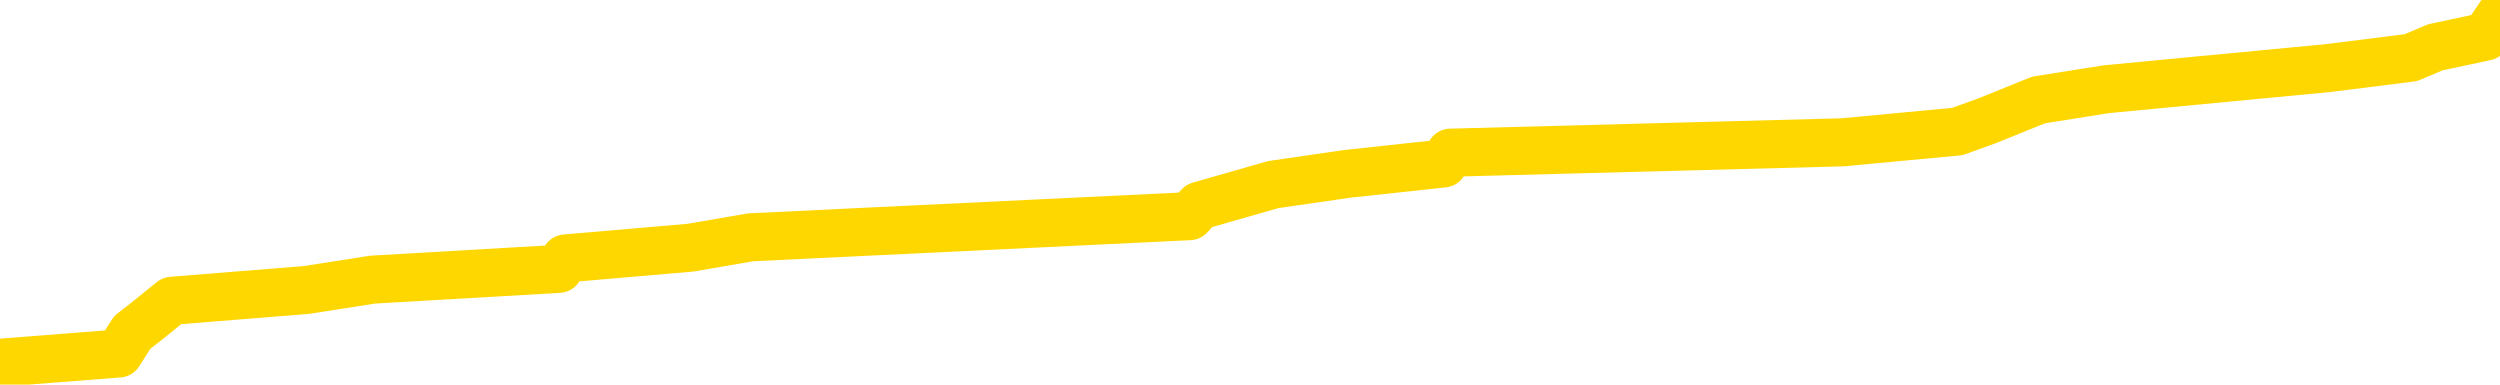 <svg xmlns="http://www.w3.org/2000/svg" version="1.1" viewBox="0 0 6500 1000">
	<path fill="none" stroke="gold" stroke-width="125" stroke-linecap="round" stroke-linejoin="round" d="M0 27835  L-241429 27835 L-241245 27807 L-240755 27752 L-240461 27725 L-240150 27670 L-239915 27642 L-239862 27588 L-239803 27533 L-239649 27505 L-239609 27450 L-239476 27423 L-239184 27395 L-238643 27395 L-238033 27368 L-237985 27368 L-237345 27340 L-237311 27340 L-236786 27340 L-236653 27313 L-236263 27258 L-235935 27203 L-235818 27148 L-235607 27093 L-234890 27093 L-234320 27066 L-234212 27066 L-234038 27038 L-233817 26983 L-233415 26956 L-233389 26901 L-232461 26846 L-232374 26791 L-232292 26736 L-232222 26681 L-231924 26654 L-231772 26599 L-229882 26626 L-229781 26626 L-229519 26626 L-229225 26654 L-229084 26599 L-228835 26599 L-228800 26571 L-228641 26544 L-228178 26489 L-227925 26461 L-227712 26407 L-227461 26379 L-227112 26352 L-226185 26297 L-226091 26242 L-225680 26214 L-224510 26159 L-223320 26132 L-223228 26077 L-223201 26022 L-222935 25967 L-222636 25912 L-222507 25857 L-222470 25802 L-221655 25802 L-221271 25830 L-220211 25857 L-220149 25857 L-219884 26407 L-219413 26928 L-219220 27450 L-218957 27972 L-218620 27945 L-218484 27917 L-218029 27890 L-217286 27862 L-217268 27835 L-217103 27780 L-217035 27780 L-216518 27752 L-215490 27752 L-215294 27725 L-214805 27697 L-214443 27670 L-214034 27670 L-213649 27697 L-211945 27697 L-211847 27697 L-211776 27697 L-211714 27697 L-211530 27670 L-211193 27670 L-210553 27642 L-210476 27615 L-210415 27615 L-210228 27588 L-210148 27588 L-209971 27560 L-209952 27533 L-209722 27533 L-209334 27505 L-208446 27505 L-208406 27478 L-208318 27450 L-208291 27395 L-207283 27368 L-207133 27313 L-207109 27285 L-206976 27258 L-206936 27230 L-205678 27203 L-205620 27203 L-205080 27176 L-205028 27176 L-204981 27176 L-204586 27148 L-204446 27121 L-204246 27093 L-204100 27093 L-203935 27093 L-203658 27121 L-203300 27121 L-202747 27093 L-202102 27066 L-201844 27011 L-201690 26983 L-201289 26956 L-201249 26928 L-201128 26901 L-201066 26928 L-201052 26928 L-200958 26928 L-200665 26901 L-200514 26791 L-200184 26736 L-200106 26681 L-200030 26654 L-199803 26571 L-199737 26516 L-199509 26461 L-199457 26407 L-199292 26379 L-198286 26352 L-198103 26324 L-197552 26297 L-197159 26242 L-196761 26214 L-195911 26159 L-195833 26132 L-195254 26104 L-194813 26104 L-194572 26077 L-194414 26077 L-194014 26022 L-193993 26022 L-193548 25995 L-193143 25967 L-193007 25912 L-192832 25857 L-192695 25802 L-192445 25747 L-191445 25720 L-191363 25692 L-191228 25665 L-191189 25638 L-190299 25610 L-190083 25583 L-189640 25555 L-189523 25528 L-189466 25500 L-188790 25500 L-188689 25473 L-188661 25473 L-187319 25445 L-186913 25418 L-186874 25390 L-185945 25363 L-185847 25335 L-185714 25308 L-185310 25280 L-185284 25253 L-185191 25226 L-184974 25198 L-184563 25143 L-183410 25088 L-183118 25033 L-183089 24978 L-182481 24951 L-182231 24896 L-182211 24868 L-181282 24841 L-181231 24786 L-181108 24759 L-181091 24704 L-180935 24676 L-180760 24621 L-180623 24594 L-180567 24566 L-180459 24539 L-180374 24511 L-180140 24484 L-180065 24457 L-179757 24429 L-179639 24402 L-179469 24374 L-179378 24347 L-179275 24347 L-179252 24319 L-179175 24319 L-179077 24264 L-178710 24237 L-178606 24209 L-178102 24182 L-177650 24154 L-177612 24127 L-177588 24099 L-177547 24072 L-177419 24045 L-177318 24017 L-176876 23990 L-176594 23962 L-176002 23935 L-175871 23907 L-175597 23852 L-175444 23825 L-175291 23797 L-175206 23742 L-175128 23715 L-174942 23687 L-174892 23687 L-174864 23660 L-174785 23633 L-174761 23605 L-174478 23550 L-173874 23495 L-172879 23468 L-172581 23440 L-171847 23413 L-171602 23385 L-171513 23358 L-170935 23330 L-170237 23303 L-169484 23276 L-169166 23248 L-168783 23193 L-168706 23166 L-168072 23138 L-167886 23111 L-167798 23111 L-167669 23111 L-167356 23083 L-167307 23056 L-167165 23028 L-167143 23001 L-166175 22973 L-165630 22946 L-165152 22946 L-165091 22946 L-164767 22946 L-164746 22918 L-164683 22918 L-164473 22891 L-164396 22864 L-164341 22836 L-164319 22809 L-164280 22781 L-164264 22754 L-163507 22726 L-163490 22699 L-162691 22671 L-162538 22644 L-161633 22616 L-161127 22589 L-160898 22534 L-160856 22534 L-160741 22507 L-160565 22479 L-159810 22507 L-159675 22479 L-159511 22452 L-159193 22424 L-159017 22369 L-157995 22314 L-157972 22259 L-157721 22232 L-157508 22177 L-156874 22149 L-156636 22095 L-156603 22040 L-156425 21985 L-156345 21930 L-156255 21902 L-156191 21847 L-155750 21792 L-155727 21765 L-155186 21737 L-154930 21710 L-154435 21683 L-153558 21655 L-153521 21628 L-153469 21600 L-153428 21573 L-153310 21545 L-153034 21518 L-152827 21463 L-152630 21408 L-152606 21353 L-152556 21298 L-152517 21271 L-152439 21243 L-151841 21188 L-151781 21161 L-151678 21133 L-151524 21106 L-150892 21078 L-150211 21051 L-149908 20996 L-149561 20968 L-149364 20941 L-149316 20886 L-148995 20859 L-148368 20831 L-148221 20804 L-148185 20776 L-148127 20749 L-148050 20694 L-147809 20694 L-147721 20666 L-147627 20639 L-147333 20611 L-147198 20584 L-147138 20556 L-147101 20502 L-146829 20502 L-145823 20474 L-145648 20447 L-145597 20447 L-145304 20419 L-145112 20364 L-144779 20337 L-144272 20309 L-143710 20254 L-143695 20199 L-143679 20172 L-143578 20117 L-143463 20062 L-143424 20007 L-143387 19980 L-143321 19980 L-143293 19952 L-143154 19980 L-142861 19980 L-142811 19980 L-142706 19980 L-142441 19952 L-141977 19925 L-141832 19925 L-141777 19870 L-141720 19842 L-141529 19815 L-141164 19787 L-140950 19787 L-140755 19787 L-140697 19787 L-140638 19733 L-140484 19705 L-140215 19678 L-139785 19815 L-139769 19815 L-139692 19787 L-139628 19760 L-139499 19568 L-139475 19540 L-139191 19513 L-139143 19485 L-139089 19458 L-138626 19430 L-138588 19430 L-138547 19403 L-138357 19375 L-137876 19348 L-137389 19321 L-137373 19293 L-137335 19266 L-137078 19238 L-137001 19183 L-136771 19156 L-136755 19101 L-136460 19046 L-136018 19018 L-135571 18991 L-135067 18964 L-134913 18936 L-134626 18909 L-134586 18854 L-134255 18826 L-134033 18799 L-133516 18744 L-133440 18716 L-133193 18661 L-132998 18606 L-132938 18579 L-132162 18552 L-132088 18552 L-131857 18524 L-131841 18524 L-131779 18497 L-131583 18469 L-131119 18469 L-131096 18442 L-130966 18442 L-129665 18442 L-129649 18442 L-129571 18414 L-129478 18414 L-129261 18414 L-129108 18387 L-128930 18414 L-128876 18442 L-128589 18469 L-128549 18469 L-128180 18469 L-127739 18469 L-127556 18469 L-127235 18442 L-126940 18442 L-126494 18387 L-126422 18359 L-125960 18304 L-125522 18277 L-125340 18249 L-123886 18195 L-123754 18167 L-123297 18112 L-123071 18085 L-122685 18030 L-122168 17975 L-121214 17920 L-120420 17865 L-119745 17837 L-119320 17783 L-119009 17755 L-118779 17673 L-118095 17590 L-118082 17508 L-117872 17398 L-117850 17371 L-117676 17316 L-116726 17288 L-116458 17233 L-115643 17206 L-115332 17151 L-115295 17123 L-115237 17068 L-114620 17041 L-113983 16986 L-112357 16959 L-111683 16931 L-111041 16931 L-110963 16931 L-110907 16931 L-110871 16931 L-110843 16904 L-110731 16849 L-110713 16821 L-110690 16794 L-110537 16766 L-110483 16711 L-110405 16684 L-110286 16656 L-110188 16629 L-110071 16602 L-109801 16547 L-109532 16519 L-109514 16464 L-109314 16437 L-109168 16382 L-108941 16354 L-108807 16327 L-108498 16299 L-108438 16272 L-108085 16217 L-107736 16190 L-107635 16162 L-107571 16107 L-107511 16080 L-107127 16025 L-106746 15997 L-106642 15970 L-106381 15942 L-106110 15887 L-105951 15860 L-105918 15833 L-105857 15805 L-105715 15778 L-105531 15750 L-105487 15723 L-105199 15723 L-105183 15695 L-104949 15695 L-104888 15668 L-104850 15668 L-104270 15640 L-104137 15613 L-104113 15503 L-104095 15311 L-104078 15091 L-104061 14871 L-104037 14652 L-104021 14487 L-104000 14294 L-103983 14102 L-103960 13992 L-103943 13882 L-103921 13800 L-103905 13745 L-103856 13663 L-103783 13580 L-103749 13443 L-103725 13333 L-103689 13223 L-103648 13113 L-103611 13059 L-103595 12949 L-103571 12866 L-103534 12811 L-103517 12729 L-103494 12674 L-103476 12619 L-103458 12564 L-103442 12509 L-103413 12427 L-103387 12344 L-103341 12317 L-103325 12262 L-103283 12235 L-103235 12180 L-103164 12125 L-103149 12070 L-103133 12015 L-103070 11987 L-103031 11960 L-102992 11932 L-102826 11905 L-102761 11878 L-102745 11850 L-102701 11795 L-102642 11768 L-102430 11740 L-102396 11713 L-102354 11685 L-102276 11658 L-101739 11630 L-101660 11603 L-101556 11548 L-101467 11521 L-101291 11493 L-100941 11466 L-100785 11438 L-100347 11411 L-100190 11383 L-100060 11356 L-99356 11301 L-99155 11273 L-98195 11218 L-97712 11191 L-97613 11191 L-97521 11163 L-97276 11136 L-97203 11109 L-96760 11054 L-96664 11026 L-96649 10999 L-96633 10971 L-96608 10944 L-96142 10916 L-95925 10889 L-95786 10861 L-95492 10834 L-95403 10806 L-95362 10779 L-95332 10751 L-95160 10724 L-95101 10697 L-95024 10669 L-94944 10642 L-94874 10642 L-94565 10614 L-94480 10587 L-94266 10559 L-94231 10532 L-93547 10504 L-93448 10477 L-93243 10449 L-93197 10422 L-92918 10394 L-92856 10367 L-92839 10312 L-92761 10285 L-92453 10230 L-92429 10202 L-92375 10147 L-92352 10120 L-92230 10092 L-92094 10037 L-91850 10010 L-91724 10010 L-91077 9982 L-91061 9982 L-91037 9982 L-90856 9928 L-90780 9900 L-90688 9873 L-90261 9845 L-89845 9818 L-89452 9763 L-89373 9735 L-89354 9708 L-88991 9680 L-88754 9653 L-88526 9625 L-88213 9598 L-88135 9570 L-88054 9516 L-87876 9461 L-87861 9433 L-87595 9378 L-87515 9351 L-87285 9323 L-87059 9296 L-86743 9296 L-86568 9268 L-86207 9268 L-85815 9241 L-85746 9186 L-85682 9159 L-85542 9104 L-85490 9076 L-85388 9021 L-84887 8994 L-84689 8966 L-84443 8939 L-84257 8911 L-83957 8884 L-83881 8856 L-83715 8801 L-82831 8774 L-82802 8719 L-82679 8664 L-82101 8637 L-82023 8609 L-81309 8609 L-80997 8609 L-80784 8609 L-80767 8609 L-80381 8609 L-79856 8554 L-79410 8527 L-79080 8499 L-78927 8472 L-78602 8472 L-78423 8444 L-78342 8444 L-78135 8390 L-77960 8362 L-77031 8335 L-76142 8307 L-76102 8280 L-75875 8280 L-75495 8252 L-74708 8225 L-74474 8197 L-74398 8170 L-74040 8142 L-73468 8087 L-73201 8060 L-72815 8032 L-72711 8032 L-72541 8032 L-71923 8032 L-71712 8032 L-71404 8032 L-71351 8005 L-71223 7978 L-71170 7950 L-71051 7923 L-70715 7868 L-69755 7840 L-69624 7785 L-69422 7758 L-68791 7730 L-68480 7703 L-68066 7675 L-68038 7648 L-67893 7620 L-67473 7593 L-66140 7593 L-66093 7566 L-65965 7511 L-65948 7483 L-65370 7428 L-65165 7401 L-65135 7373 L-65094 7346 L-65037 7318 L-64999 7291 L-64921 7263 L-64778 7236 L-64324 7209 L-64205 7181 L-63920 7154 L-63547 7126 L-63451 7099 L-63124 7071 L-62770 7044 L-62600 7016 L-62553 6989 L-62444 6961 L-62354 6934 L-62327 6906 L-62250 6851 L-61947 6824 L-61913 6769 L-61841 6742 L-61474 6714 L-61138 6687 L-61057 6687 L-60837 6659 L-60666 6632 L-60638 6604 L-60141 6577 L-59592 6522 L-58711 6494 L-58613 6439 L-58536 6412 L-58262 6385 L-58014 6330 L-57940 6302 L-57879 6247 L-57760 6220 L-57717 6192 L-57607 6165 L-57531 6110 L-56830 6082 L-56584 6055 L-56545 6028 L-56388 6000 L-55789 6000 L-55562 6000 L-55470 6000 L-54995 6000 L-54398 5945 L-53878 5918 L-53857 5890 L-53712 5863 L-53392 5863 L-52850 5863 L-52618 5863 L-52447 5863 L-51961 5835 L-51733 5808 L-51648 5780 L-51302 5753 L-50976 5753 L-50453 5725 L-50126 5698 L-49525 5670 L-49328 5616 L-49276 5588 L-49235 5561 L-48954 5533 L-48269 5478 L-47959 5451 L-47934 5396 L-47743 5368 L-47520 5341 L-47434 5313 L-46771 5258 L-46746 5231 L-46525 5176 L-46195 5149 L-45843 5094 L-45638 5066 L-45405 5011 L-45147 4984 L-44958 4929 L-44911 4901 L-44684 4874 L-44649 4847 L-44492 4819 L-44278 4792 L-44105 4764 L-44014 4737 L-43736 4709 L-43493 4682 L-43177 4654 L-42751 4654 L-42714 4654 L-42230 4654 L-41997 4654 L-41785 4627 L-41559 4599 L-41009 4599 L-40762 4572 L-39928 4572 L-39872 4544 L-39850 4517 L-39692 4489 L-39231 4462 L-39190 4435 L-38850 4380 L-38717 4352 L-38494 4325 L-37922 4297 L-37450 4270 L-37256 4242 L-37063 4215 L-36873 4187 L-36772 4160 L-36403 4132 L-36357 4105 L-36276 4078 L-34982 4050 L-34934 4023 L-34665 4023 L-34520 4023 L-33969 4023 L-33853 3995 L-33771 3968 L-33412 3940 L-33188 3913 L-32907 3885 L-32578 3830 L-32070 3803 L-31957 3775 L-31878 3748 L-31714 3720 L-31420 3720 L-30951 3720 L-30754 3748 L-30704 3748 L-30054 3720 L-29932 3693 L-29478 3693 L-29442 3666 L-28974 3638 L-28863 3611 L-28847 3583 L-28631 3583 L-28450 3556 L-27918 3556 L-26889 3556 L-26689 3528 L-26231 3501 L-25283 3446 L-25184 3418 L-24830 3363 L-24770 3336 L-24755 3308 L-24720 3281 L-24350 3254 L-24230 3226 L-23988 3199 L-23825 3171 L-23637 3144 L-23516 3116 L-22446 3061 L-21588 3034 L-21375 2979 L-21278 2951 L-21104 2897 L-20771 2869 L-20699 2842 L-20641 2814 L-20466 2814 L-20077 2787 L-19842 2759 L-19731 2732 L-19613 2704 L-18633 2677 L-18607 2649 L-18013 2594 L-17980 2594 L-17832 2567 L-17547 2539 L-16635 2539 L-15689 2539 L-15536 2512 L-15434 2512 L-15302 2485 L-15159 2457 L-15133 2430 L-15018 2402 L-14800 2375 L-14119 2347 L-13989 2320 L-13686 2292 L-13446 2237 L-13114 2210 L-12475 2182 L-12132 2127 L-12071 2100 L-11915 2100 L-10993 2100 L-10523 2100 L-10479 2100 L-10467 2073 L-10425 2045 L-10403 2018 L-10376 1990 L-10232 1963 L-9810 1935 L-9475 1935 L-9283 1908 L-8855 1908 L-8667 1880 L-8278 1825 L-7744 1798 L-7371 1770 L-7350 1770 L-7100 1743 L-6982 1716 L-6906 1688 L-6770 1661 L-6730 1633 L-6651 1606 L-6256 1578 L-5760 1551 L-5648 1496 L-5475 1468 L-5167 1441 L-4720 1413 L-4397 1386 L-4254 1331 L-3827 1276 L-3674 1221 L-3619 1166 L-2805 1139 L-2785 1111 L-2413 1084 L-2356 1084 L-1227 1056 L-1159 1056 L-601 1029 L-406 1001 L-270 974 L-37 946 L309 919 L344 864 L379 837 L447 782 L796 754 L969 727 L1453 699 L1470 672 L1795 644 L1952 617 L3093 562 L3118 535 L3310 480 L3503 452 L3753 425 L3771 397 L4791 370 L5089 342 L5164 315 L5300 260 L5476 232 L6053 177 L6268 150 L6332 123 L6463 95 L6500 40" />
</svg>
